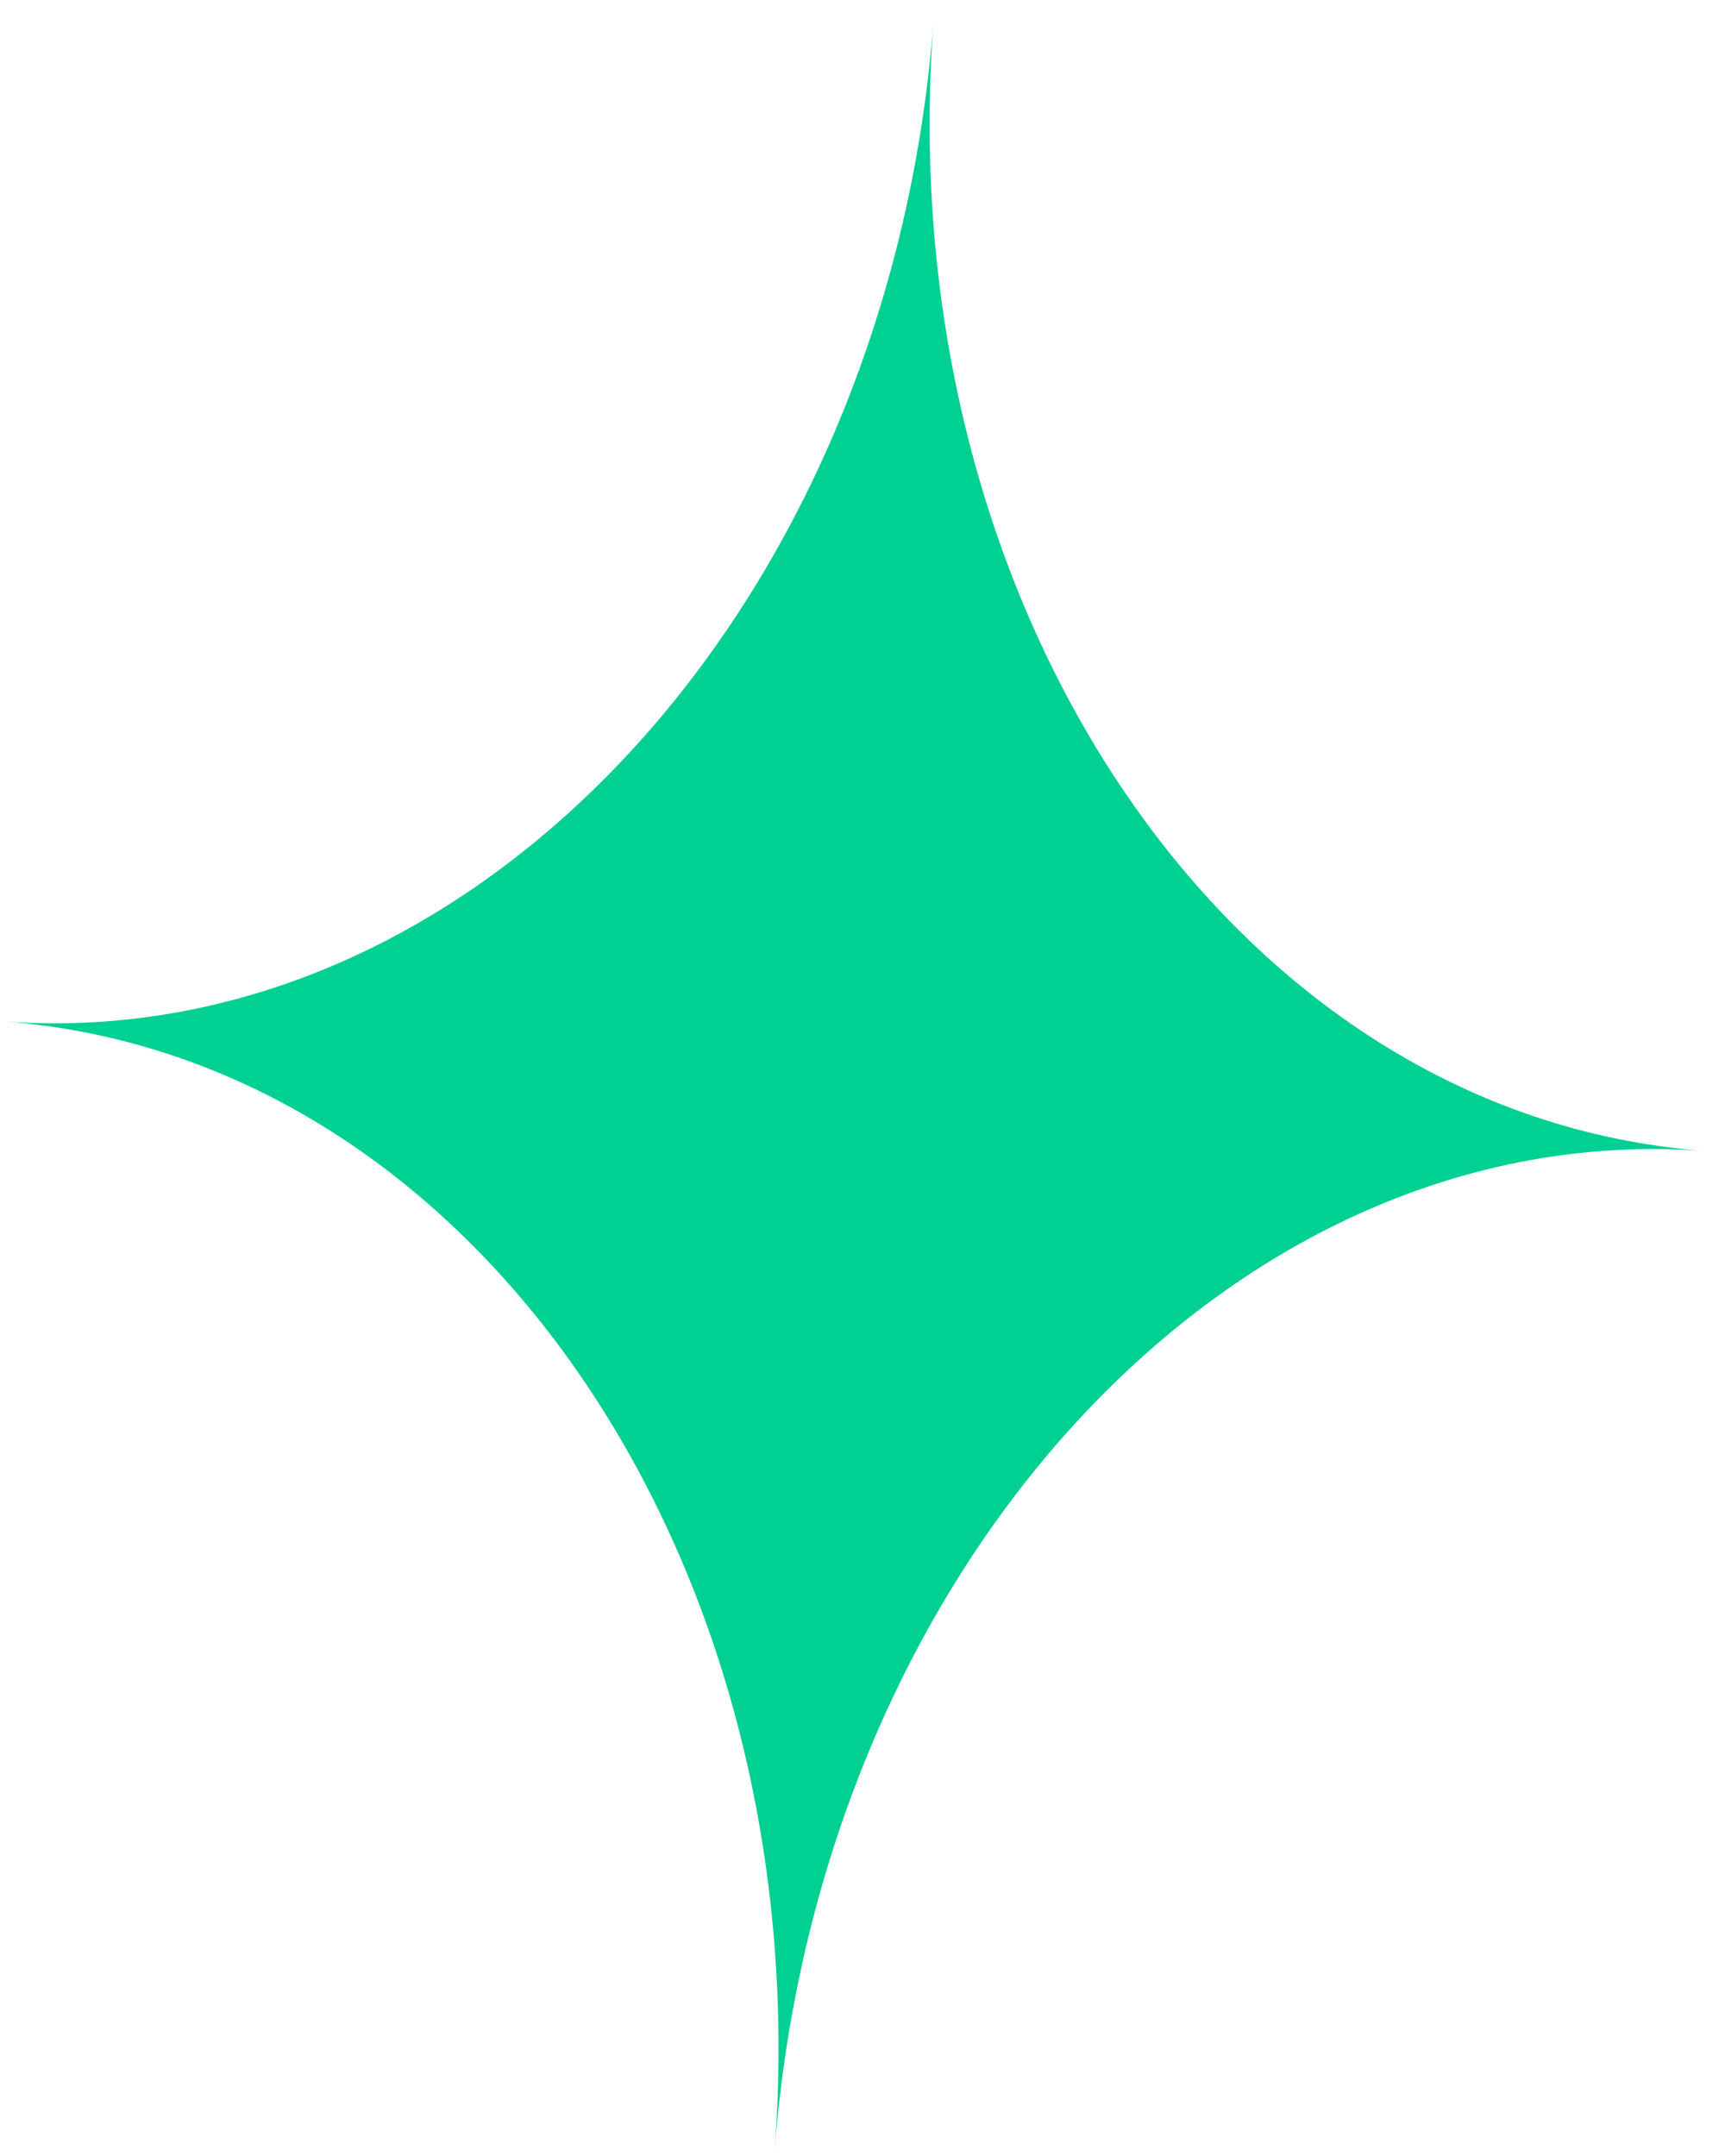 <svg width="40" height="50" viewBox="0 0 40 50" fill="none" xmlns="http://www.w3.org/2000/svg">
<path fill-rule="evenodd" clip-rule="evenodd" d="M39.492 26.688C28.628 25.911 18.997 36.277 17.962 49.884C19 36.247 11.01 24.52 0.116 23.691C10.98 24.469 20.611 14.102 21.647 0.495C20.609 14.132 28.599 25.859 39.492 26.688Z" fill="#00D092"/>
</svg>
